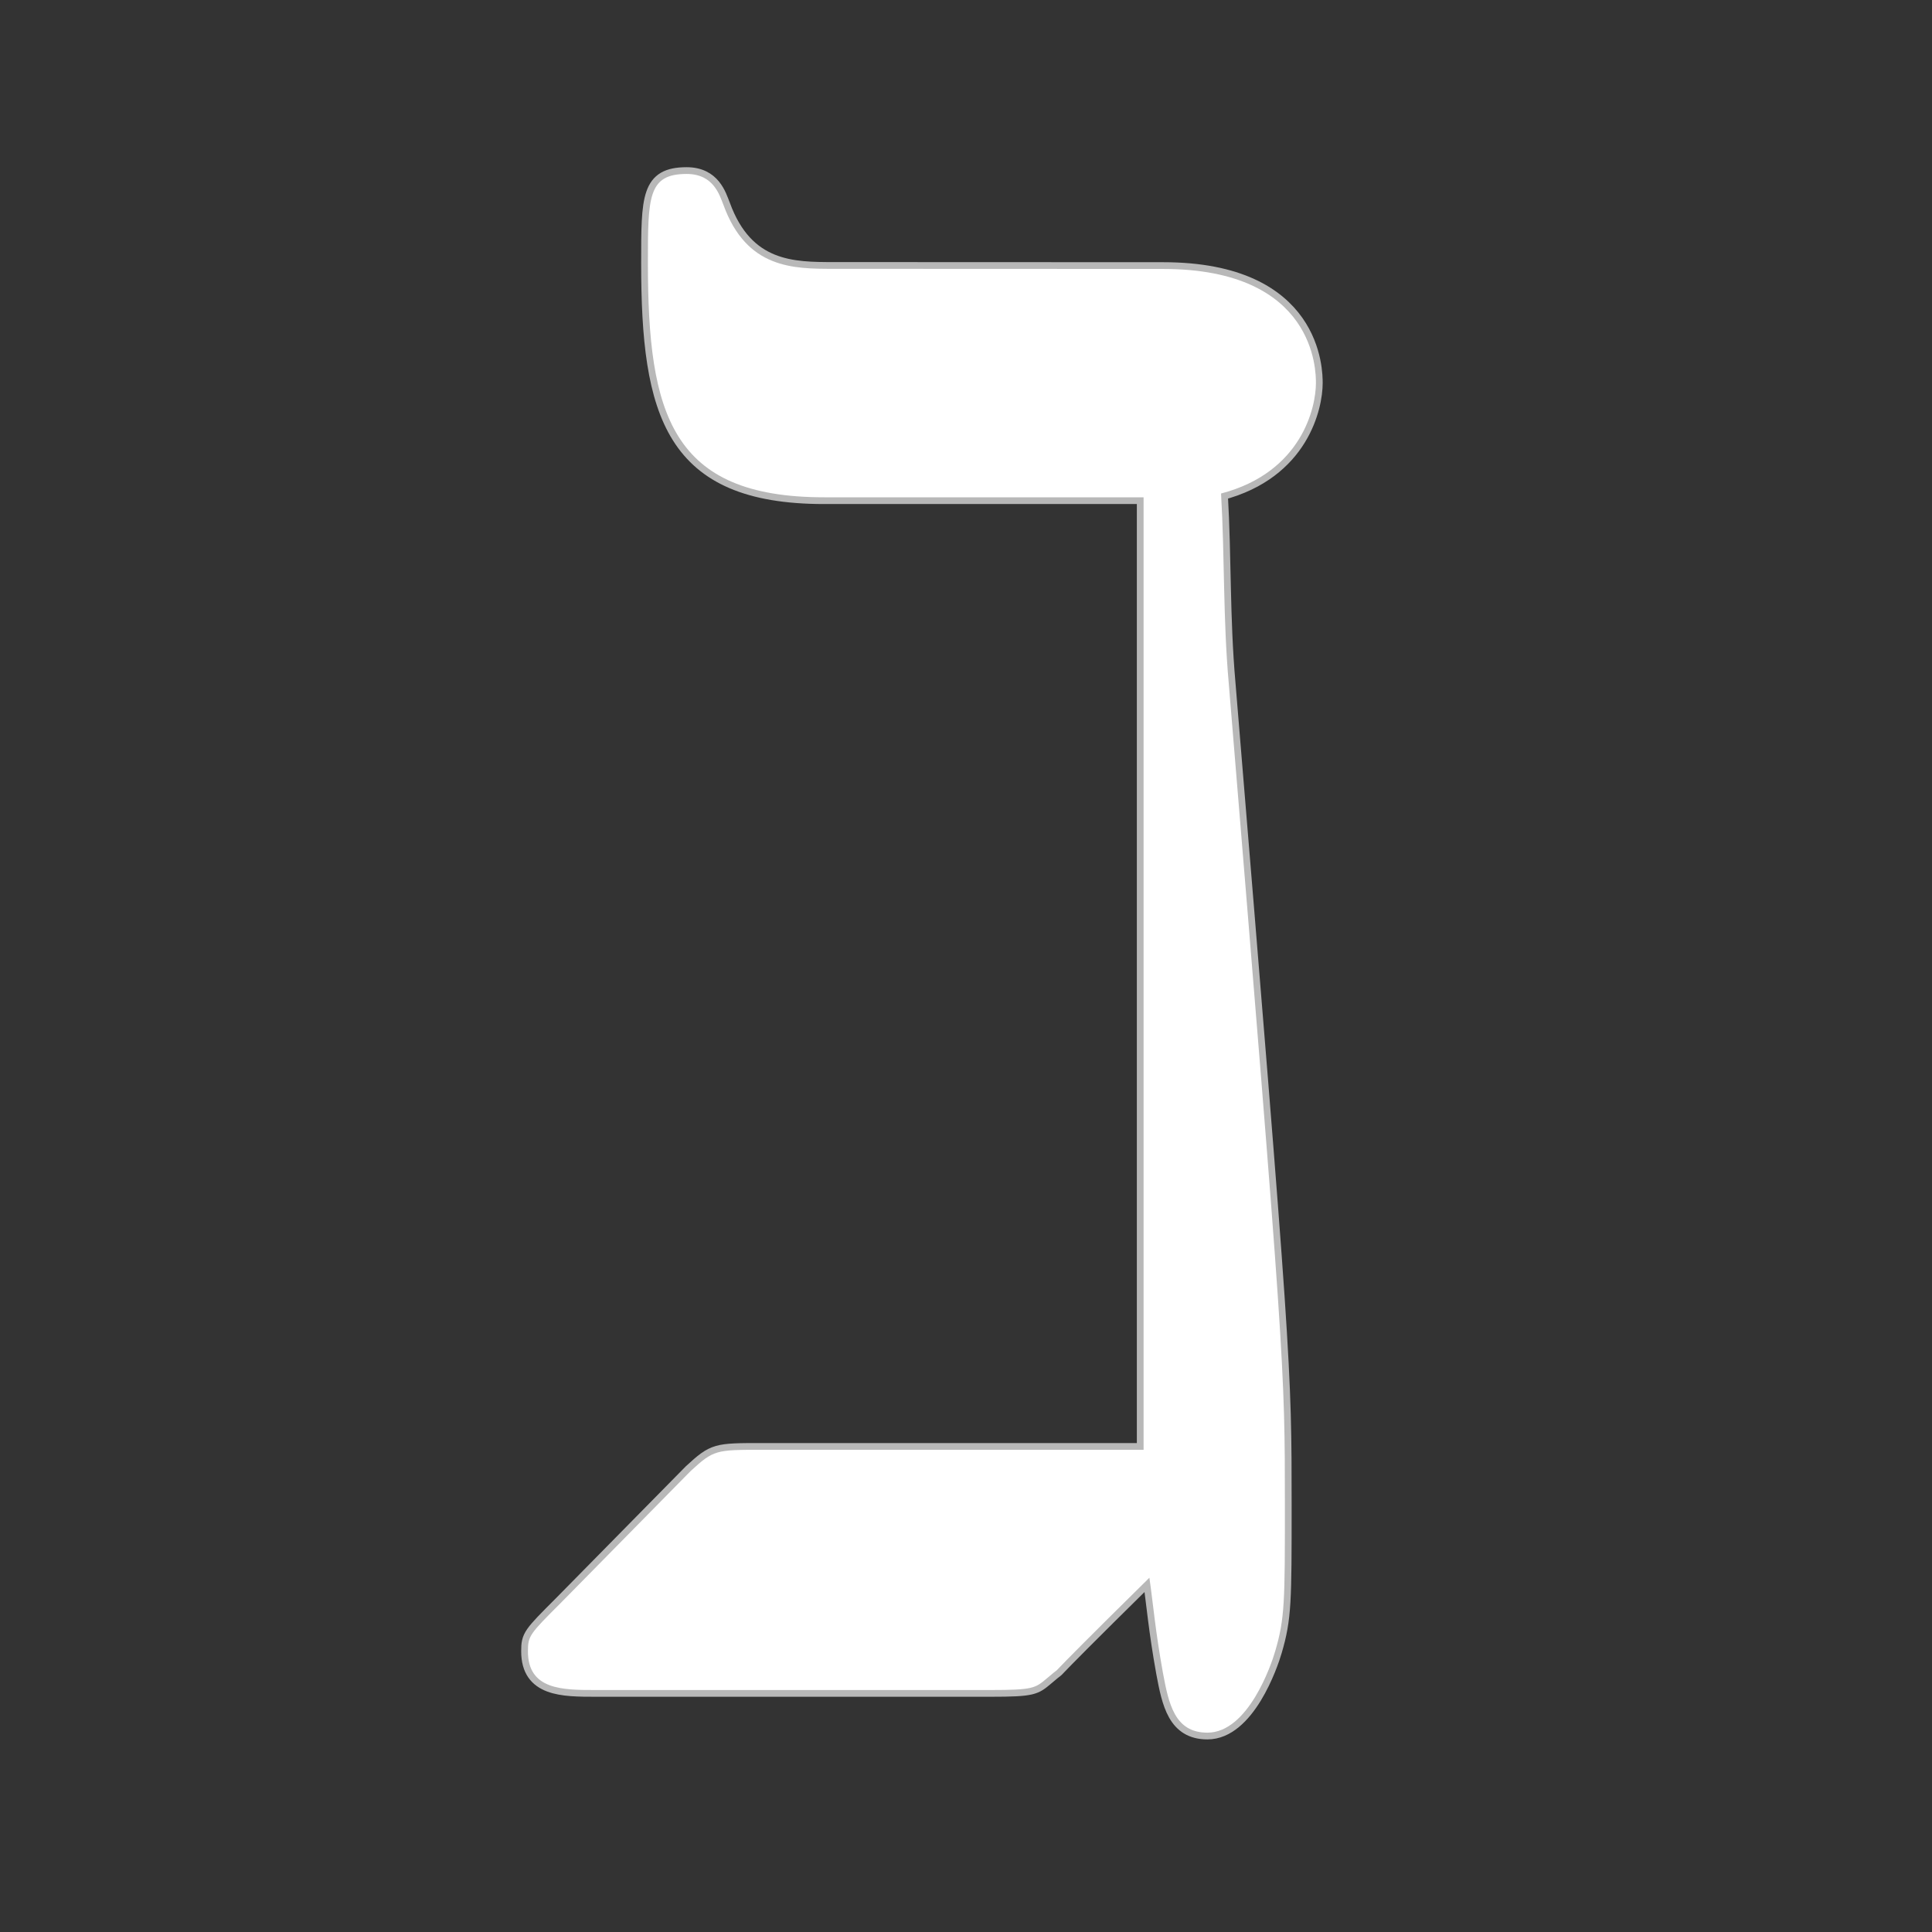 <?xml version="1.0" encoding="UTF-8" standalone="no"?>
<!-- This file was generated by dvisvgm 2.1.3 -->

<svg
   xmlns:dc="http://purl.org/dc/elements/1.1/"
   xmlns:cc="http://creativecommons.org/ns#"
   xmlns:rdf="http://www.w3.org/1999/02/22-rdf-syntax-ns#"
   xmlns:svg="http://www.w3.org/2000/svg"
   xmlns="http://www.w3.org/2000/svg"
   xmlns:sodipodi="http://sodipodi.sourceforge.net/DTD/sodipodi-0.dtd"
   xmlns:inkscape="http://www.inkscape.org/namespaces/inkscape"
   height="20"
   version="1.1"
   viewBox="37.011 59.856 13.5 13.5"
   width="20"
   id="svg8706"
   sodipodi:docname="gimel.svg"
   inkscape:version="0.92.3 (2405546, 2018-03-11)">
  <rect x="37.011" y="59.856" width="13.5" height="13.5" fill="#333333" stroke="none"/>
  <sodipodi:namedview
     pagecolor="#ffffff"
     bordercolor="#666666"
     borderopacity="1"
     objecttolerance="10"
     gridtolerance="10"
     guidetolerance="10"
     inkscape:pageopacity="0"
     inkscape:pageshadow="2"
     inkscape:window-width="1920"
     inkscape:window-height="1130"
     id="namedview8708"
     showgrid="false"
     units="px"
     inkscape:zoom="11.159799"
     inkscape:cx="8.2357998"
     inkscape:cy="10.573667"
     inkscape:window-x="0"
     inkscape:window-y="0"
     inkscape:window-maximized="1"
     inkscape:current-layer="svg8706" />
  <defs
     id="defs8701" />
  <g
     id="page1"
     transform="matrix(0.943,0,0,0.943,3.062,2.812)">
    <path
       d="m 42.18,62.484 c -0.301,0 -0.646,0 -0.818,-0.473 -0.029,-0.072 -0.072,-0.23 -0.273,-0.23 -0.287,0 -0.287,0.172 -0.287,0.66 0,1.119 0.172,1.736 1.306,1.736 h 2.367 v 7.058 h -2.826 c -0.344,0 -0.359,0 -0.531,0.158 l -0.961,0.976 c -0.23,0.23 -0.244,0.244 -0.244,0.359 0,0.287 0.258,0.287 0.502,0.287 h 2.927 c 0.316,0 0.33,-0.014 0.416,-0.086 0.201,-0.172 -0.201,0.201 0.76,-0.746 0.029,0.201 0.043,0.387 0.1,0.703 0.043,0.23 0.086,0.445 0.33,0.445 0.301,0 0.473,-0.502 0.502,-0.603 0.072,-0.244 0.072,-0.373 0.072,-1.076 0,-1.033 0,-1.062 -0.416,-6.097 -0.043,-0.488 -0.029,-0.918 -0.057,-1.406 0.603,-0.158 0.703,-0.645 0.703,-0.818 0,-0.086 0,-0.846 -1.133,-0.846 z"
       style="opacity:1;fill:#ffffff;fill-opacity:1;stroke:#ffffff;stroke-width:0.1;stroke-miterlimit:4;stroke-dasharray:none;stroke-opacity:0.65"
       id="path8703"
       inkscape:connector-curvature="0" />
  </g>
</svg>
